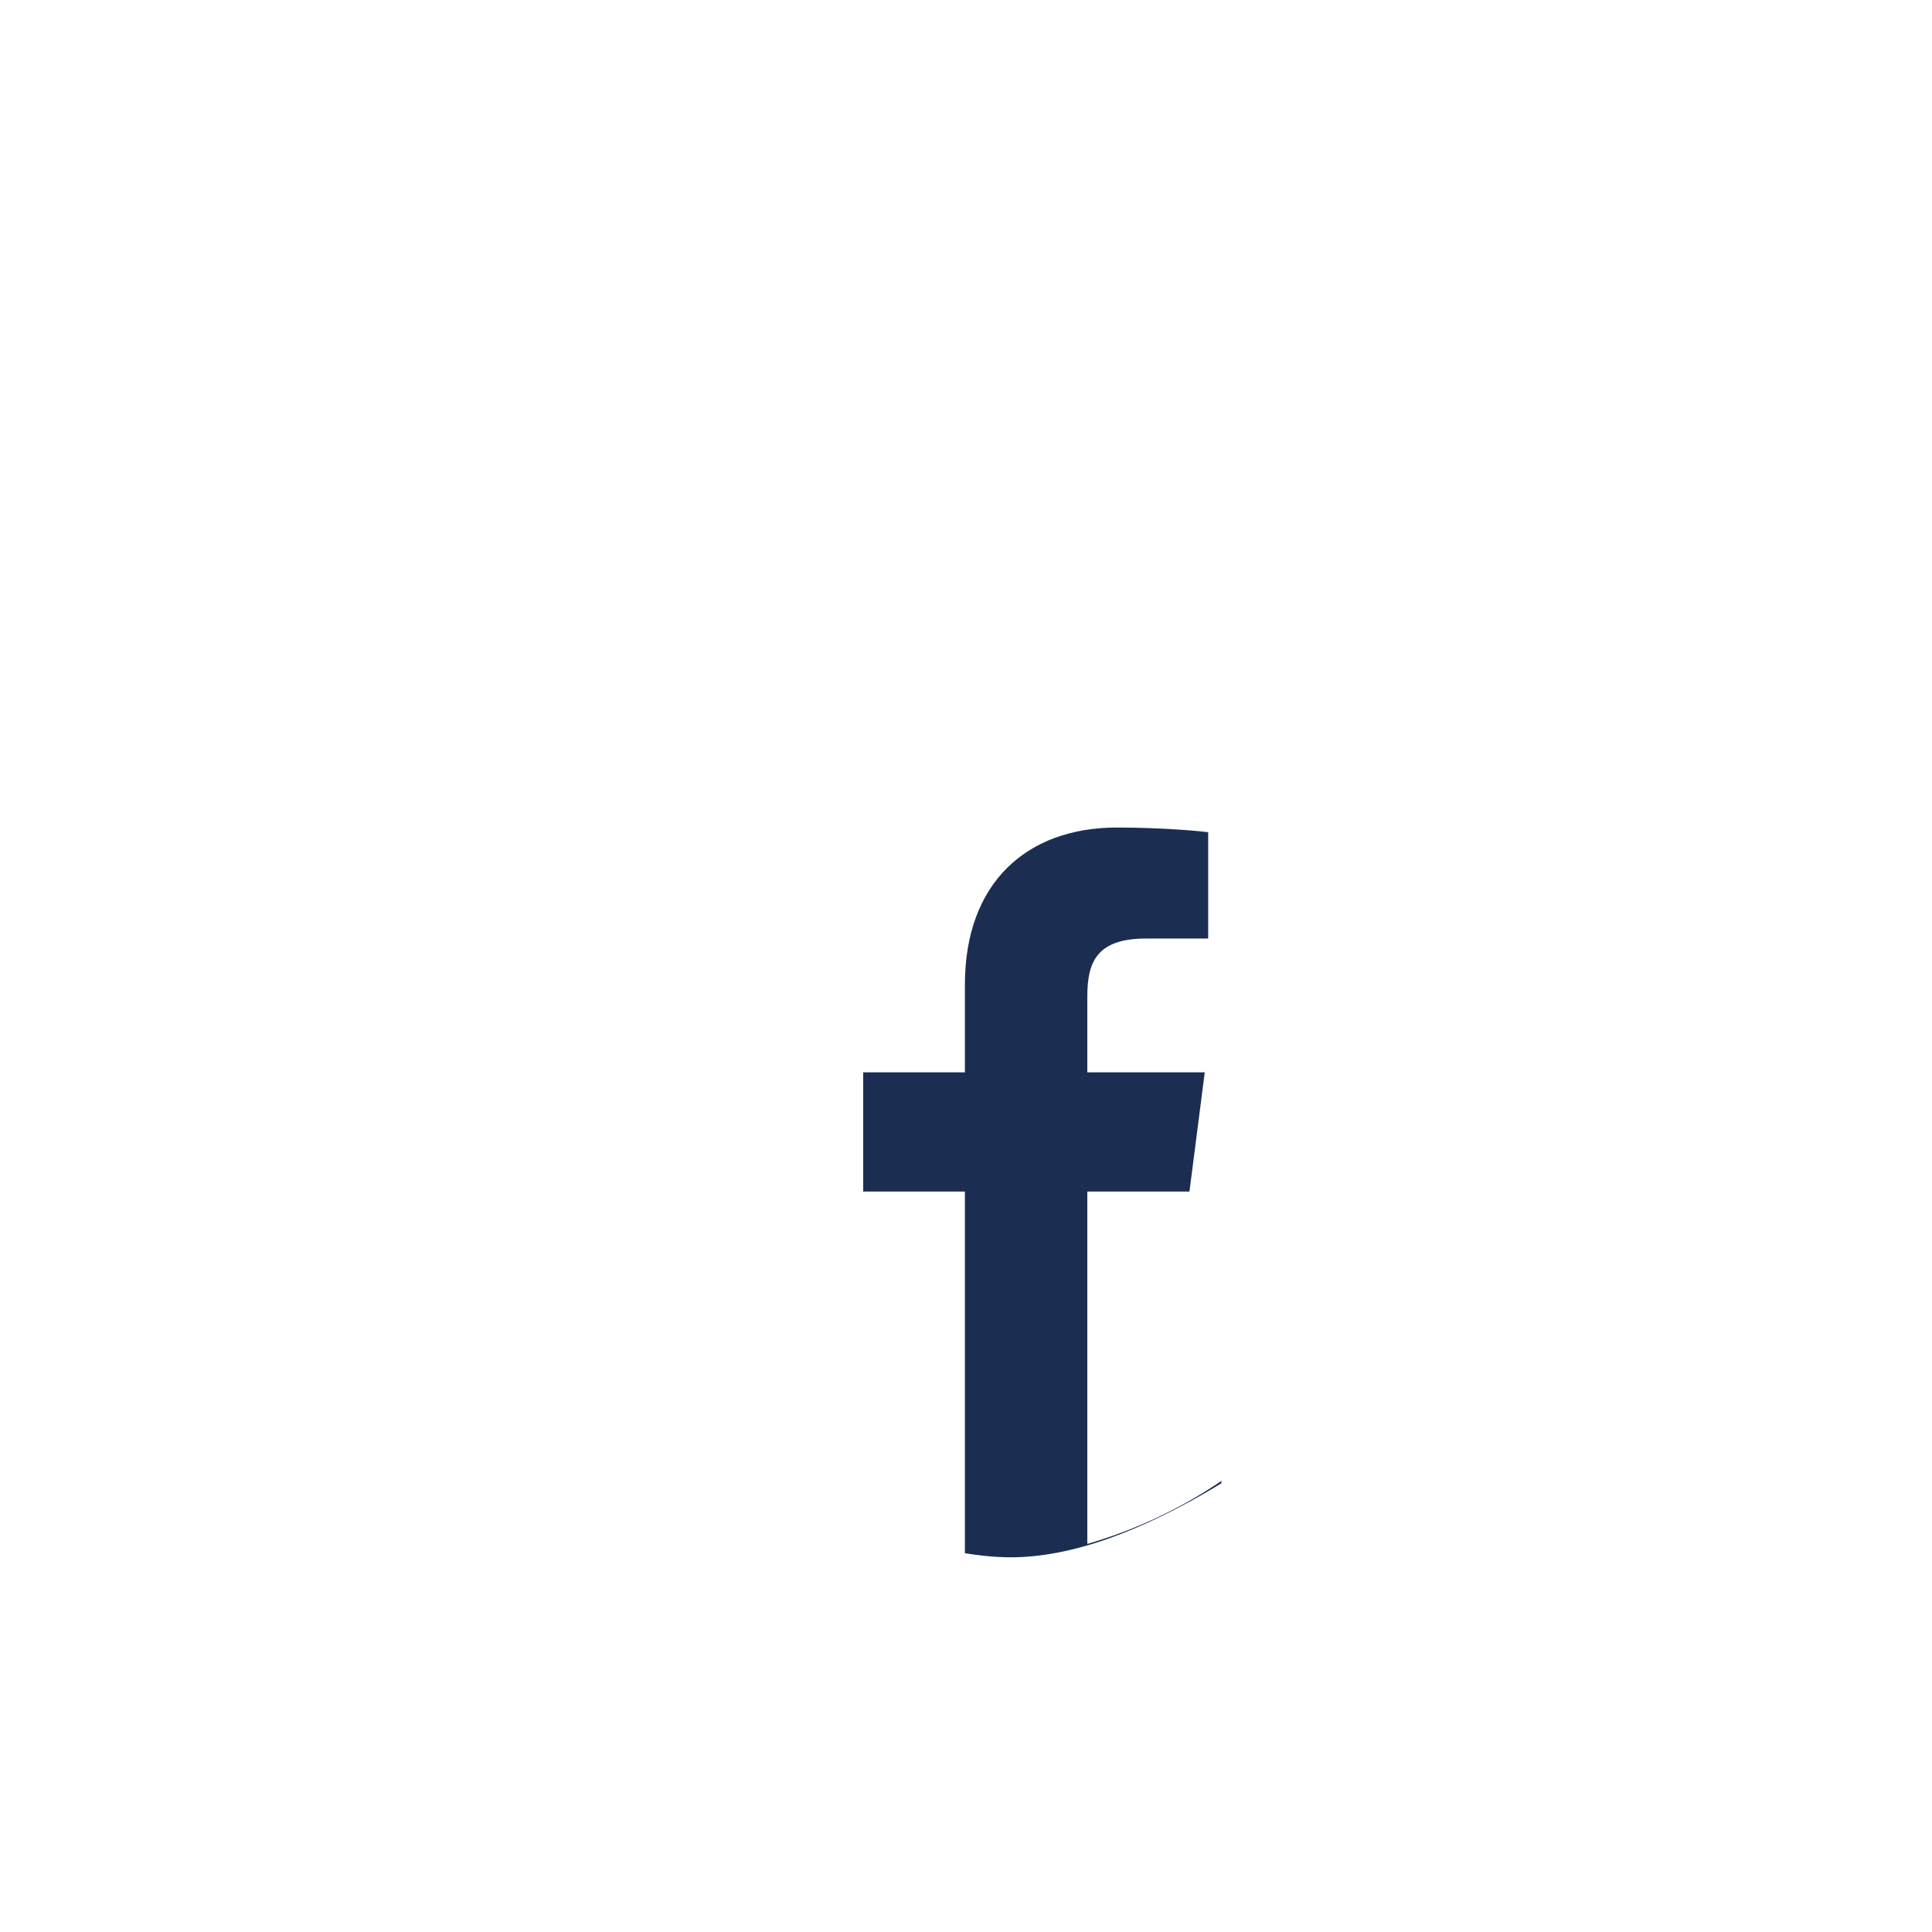 <?xml version="1.0" encoding="UTF-8"?>
<svg width="76px" height="76px" viewBox="0 0 76 76" version="1.1" xmlns="http://www.w3.org/2000/svg" xmlns:xlink="http://www.w3.org/1999/xlink">
    <title>facebook</title>
    <defs>
        <filter x="-67.1%" y="-67.1%" width="234.2%" height="234.2%" filterUnits="objectBoundingBox" id="filter-1">
            <feOffset dx="0" dy="5" in="SourceAlpha" result="shadowOffsetOuter1"></feOffset>
            <feGaussianBlur stdDeviation="4" in="shadowOffsetOuter1" result="shadowBlurOuter1"></feGaussianBlur>
            <feColorMatrix values="0 0 0 0 0   0 0 0 0 0   0 0 0 0 0  0 0 0 0.094 0" type="matrix" in="shadowBlurOuter1" result="shadowMatrixOuter1"></feColorMatrix>
            <feMerge>
                <feMergeNode in="shadowMatrixOuter1"></feMergeNode>
                <feMergeNode in="SourceGraphic"></feMergeNode>
            </feMerge>
        </filter>
    </defs>
    <g id="about-us" stroke="none" stroke-width="1" fill="none" fill-rule="evenodd">
        <g id="about-Awards" transform="translate(-115, -3113)">
            <g id="Group-17" transform="translate(134, 3131)">
                <g id="facebook" filter="url(#filter-1)" transform="translate(0, 1)">
                    <path d="M20.723,37.368 C20.57,37.44 20.417,37.507 20.263,37.568 C20.417,37.507 20.57,37.44 20.723,37.368 Z" id="Path" fill="#000000" fill-rule="nonzero"></path>
                    <path d="M8.28,6.21 L31.05,6.21 L29.041,34.353 C25.849,36.291 23.089,37.26 20.763,37.26 C18.436,37.26 15.129,36.291 10.842,34.353 L8.28,6.21 Z" id="Rectangle" fill="#1B2E51"></path>
                    <path d="M22.466,37.412 C22.393,37.451 22.319,37.487 22.246,37.523 C22.319,37.487 22.393,37.451 22.466,37.412 Z" id="Path" fill="#000000" fill-rule="nonzero"></path>
                    <path d="M20.763,37.39 C20.584,37.449 20.404,37.501 20.223,37.545 C20.404,37.501 20.584,37.449 20.763,37.39 Z" id="Path" fill="#000000" fill-rule="nonzero"></path>
                    <path d="M20.622,37.421 C20.536,37.454 20.45,37.485 20.364,37.514 C20.45,37.485 20.536,37.454 20.622,37.421 Z" id="Path" fill="#000000" fill-rule="nonzero"></path>
                    <path d="M22.466,37.409 C22.397,37.448 22.328,37.488 22.259,37.526 C22.328,37.488 22.397,37.448 22.466,37.409 Z" id="Path" fill="#000000" fill-rule="nonzero"></path>
                    <path d="M24.333,35.532 C24.264,35.575 24.195,35.615 24.126,35.658 C24.195,35.615 24.264,35.575 24.333,35.532 Z" id="Path" fill="#000000" fill-rule="nonzero"></path>
                    <path d="M22.47,35.53 C22.401,35.574 22.332,35.617 22.263,35.659 C22.332,35.617 22.401,35.574 22.47,35.53 Z" id="Path" fill="#000000" fill-rule="nonzero"></path>
                    <path d="M22.47,35.536 C22.401,35.576 22.332,35.615 22.263,35.654 C22.332,35.615 22.401,35.576 22.47,35.536 Z" id="Path" fill="#000000" fill-rule="nonzero"></path>
                    <path d="M20.638,37.436 C20.541,37.459 20.445,37.481 20.348,37.499 C20.445,37.481 20.541,37.459 20.638,37.436 Z" id="Path" fill="#000000" fill-rule="nonzero"></path>
                    <path d="M37.26,18.729 C37.26,8.387 28.917,0 18.63,0 C8.343,0 0,8.387 0,18.729 C0,29.07 8.343,37.457 18.63,37.457 C18.739,37.457 18.848,37.455 18.957,37.453 L18.957,22.873 L14.955,22.873 L14.955,18.184 L18.957,18.184 L18.957,14.733 C18.957,10.731 21.388,8.553 24.939,8.553 C26.639,8.553 28.101,8.681 28.527,8.738 L28.527,12.92 L26.078,12.92 C24.147,12.92 23.772,13.843 23.772,15.198 L23.772,18.184 L28.392,18.184 L27.79,22.873 L23.772,22.873 L23.772,36.734 C31.56,34.489 37.26,27.277 37.26,18.729 Z" id="Path" fill="#FFFFFF" fill-rule="nonzero"></path>
                    <path d="M18.917,37.426 C18.727,37.462 18.535,37.49 18.343,37.509 C18.535,37.49 18.727,37.462 18.917,37.426 Z" id="Path" fill="#000000" fill-rule="nonzero"></path>
                    <path d="M18.782,37.457 C18.681,37.466 18.579,37.474 18.478,37.479 C18.579,37.474 18.681,37.466 18.782,37.457 Z" id="Path" fill="#000000" fill-rule="nonzero"></path>
                </g>
            </g>
        </g>
    </g>
</svg>